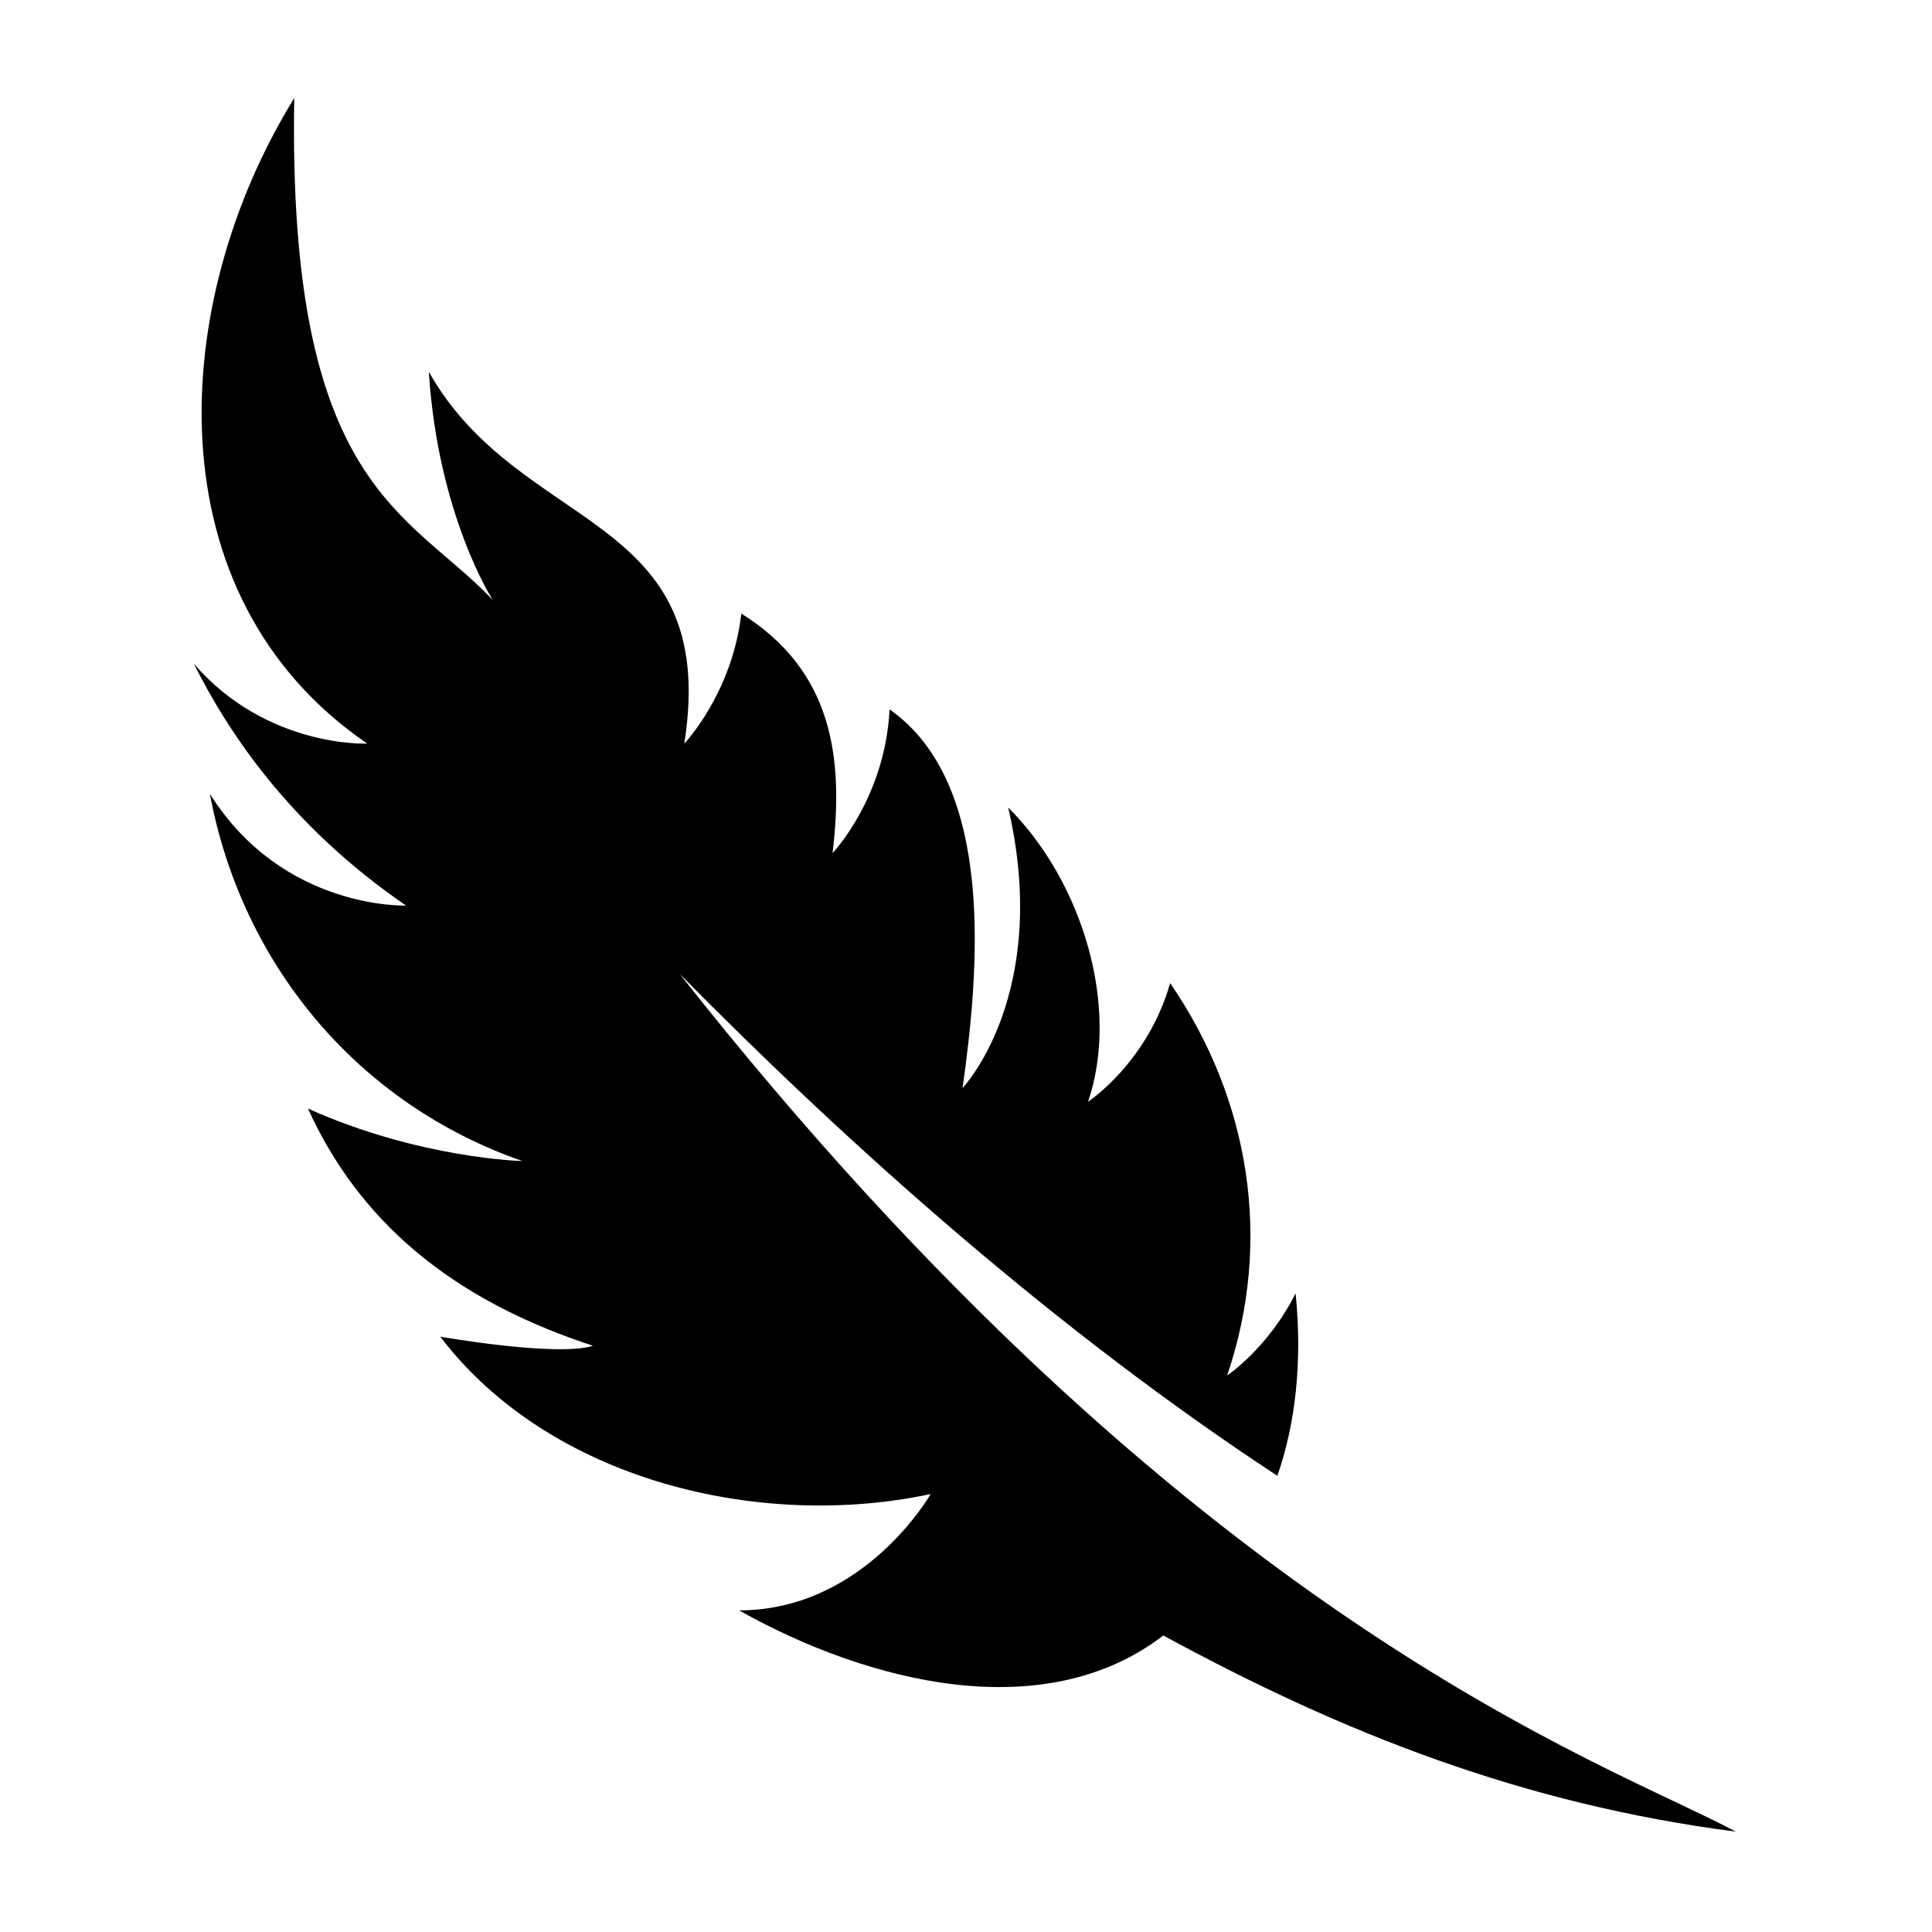 <svg height='100px' width='100px'  fill="#000000" xmlns="http://www.w3.org/2000/svg" xmlns:xlink="http://www.w3.org/1999/xlink" xml:space="preserve" version="1.1" style="shape-rendering:geometricPrecision;text-rendering:geometricPrecision;image-rendering:optimizeQuality;" viewBox="0 0 847 847" x="0px" y="0px" fill-rule="evenodd" clip-rule="evenodd"><defs><style type="text/css">
   
    .fil0 {fill:#000000}
   
  </style></defs><g><path class="fil0" d="M161 326c0,0 -44,2 -76,-35 15,30 42,71 93,106 0,0 -54,2 -86,-49 14,75 65,136 137,161 0,0 -45,-1 -94,-23 25,55 70,86 125,104 -16,5 -67,-4 -67,-4 48,63 140,85 215,69 0,0 -29,51 -84,51 57,32 134,51 186,11 79,43 158,74 251,86 -58,-31 -239,-92 -463,-376 76,77 166,157 262,220 8,-23 11,-50 8,-80 -12,24 -30,36 -30,36 20,-59 10,-121 -25,-172 -10,35 -36,52 -36,52 14,-41 -2,-96 -35,-129 19,82 -20,123 -20,123 7,-50 15,-133 -32,-166 0,0 0,0 0,0 -2,39 -25,63 -25,63 5,-42 0,-80 -40,-105 -4,35 -25,57 -25,57 16,-102 -72,-92 -112,-163 4,63 28,100 28,100 -37,-39 -90,-49 -87,-220 -55,89 -63,218 32,283z"></path></g></svg>